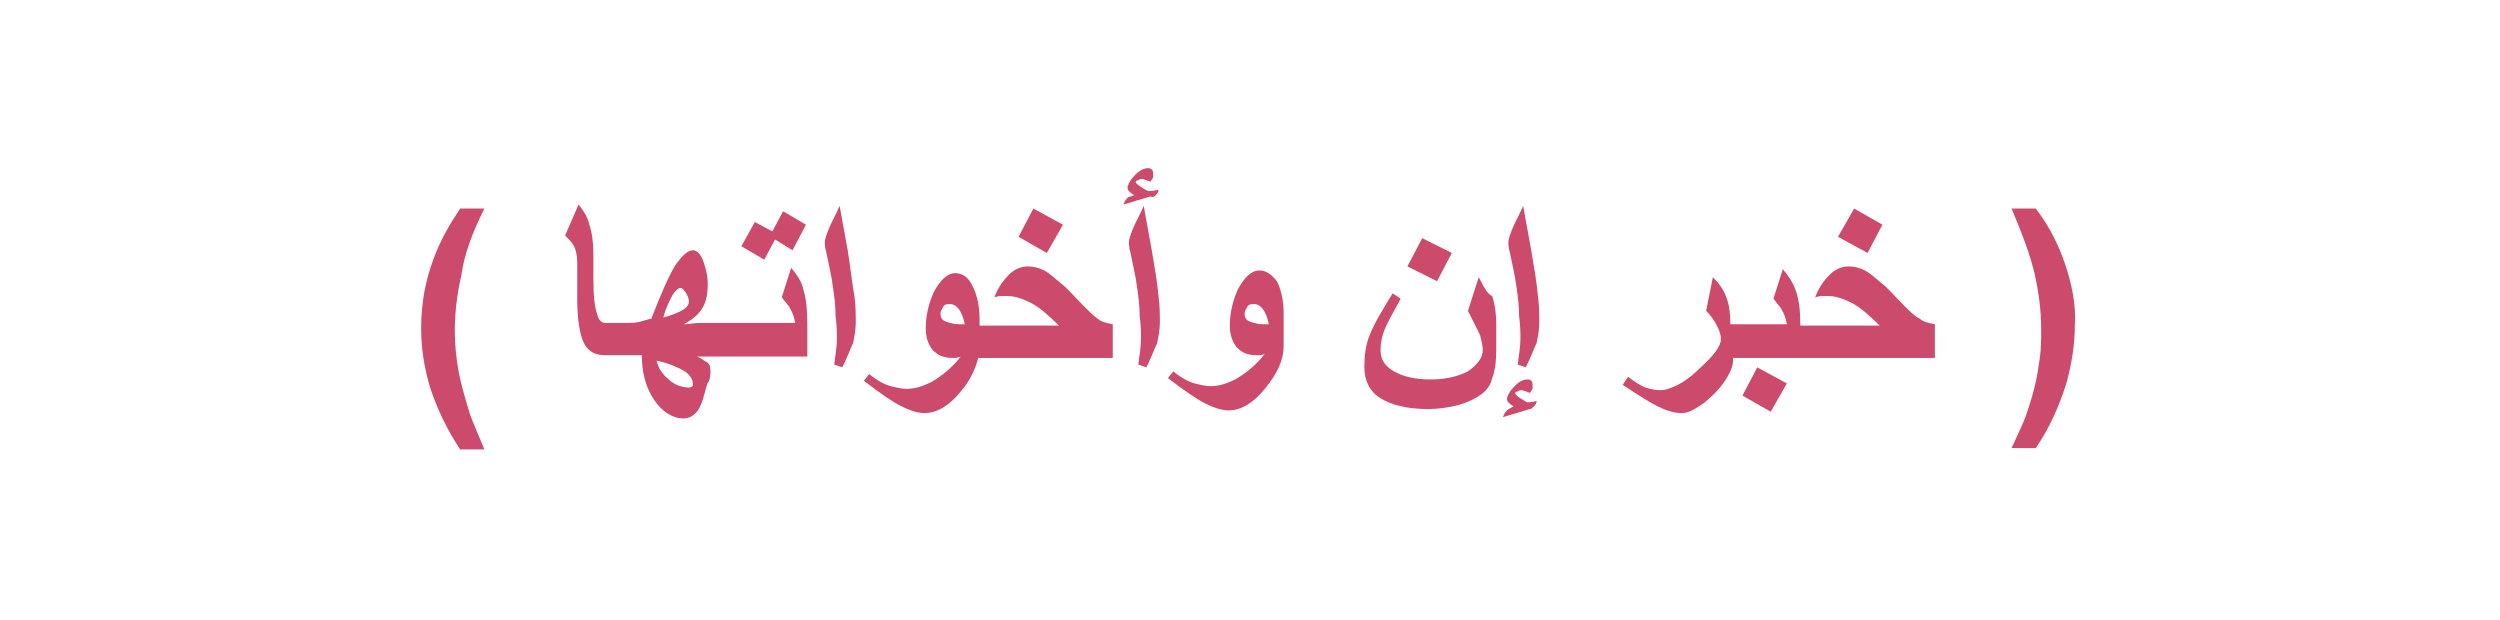 <?xml version="1.0" encoding="utf-8"?>
<!-- Generator: Adobe Illustrator 22.0.1, SVG Export Plug-In . SVG Version: 6.00 Build 0)  -->
<svg version="1.1" id="Layer_1" xmlns="http://www.w3.org/2000/svg" xmlns:xlink="http://www.w3.org/1999/xlink" x="0px" y="0px"
	 viewBox="0 0 185.8 46.1" style="enable-background:new 0 0 185.8 46.1;" xml:space="preserve">
<style type="text/css">
	.st0{fill:#CC4A6C;}
</style>
<g>
	<path class="st0" d="M36,15.5h-1.8c-0.8,1.2-1.5,2.4-2,3.8c-0.6,1.6-0.9,3.3-0.9,5.1c0,1.4,0.2,2.9,0.7,4.5c0.5,1.5,1.2,3,2.2,4.5
		h1.8c-0.5-1.2-0.9-2.1-1.1-2.7c-0.3-1-0.6-2-0.8-3c-0.2-1.1-0.3-2.1-0.3-3.1c0-1.5,0.2-2.9,0.5-4.2C34.5,18.9,35.1,17.3,36,15.5z"
		/>
	<polygon class="st0" points="57.6,17.8 58.9,18.6 59.9,16.7 58.2,15.7 57.4,17.2 56.1,16.5 55.1,18.3 56.8,19.3 	"/>
	<path class="st0" d="M58.8,19.9l-0.7,2.2c0.3,0.4,0.6,0.7,0.6,0.8c0.2,0.3,0.3,0.6,0.4,1.1h-4.2h-0.6H53c-0.3,0-0.7,0-1,0
		c-0.4,0-0.8,0.1-1.2,0.1c0.6-0.3,1.1-0.7,1.4-1.2c0.3-0.5,0.4-1.1,0.4-1.8c0-0.5-0.1-1-0.3-1.6c-0.2-0.6-0.5-0.9-0.8-0.9
		c-0.4,0-0.8,0.4-1.3,1.1c-0.5,0.8-1.1,2.2-1.8,4c-0.2,0-0.4,0.1-0.8,0.2c-0.3,0.1-0.7,0.1-1,0.1h-0.2h-0.6H45
		c-0.3,0-0.5-0.2-0.6-0.6c-0.2-0.5-0.3-1.4-0.3-2.7v-1.8c0-0.9-0.1-1.6-0.3-2.2c-0.1-0.5-0.4-1-0.8-1.5l-1,2.3
		c0.3,0.3,0.5,0.5,0.6,0.7c0.2,0.3,0.3,0.8,0.3,1.4v2.6c0,1.6,0.2,2.7,0.5,3.3c0.3,0.6,0.8,0.9,1.6,0.9h0.6h0.6h1.5
		c0,1.3,0.3,2.4,0.9,3.3c0.6,0.9,1.4,1.4,2.2,1.4c0.3,0,0.6-0.1,0.9-0.4s0.5-0.8,0.7-1.6c0.1-0.4,0.2-0.7,0.3-0.8
		c0.1-0.3,0.1-0.5,0.1-0.8c0-0.3-0.1-0.5-0.3-0.6c-0.2-0.1-0.4-0.3-0.7-0.4c0.3,0,0.5,0,0.7,0s0.3,0,0.4,0h1.2h0.6H60v-2.4
		c0-1.1-0.1-2-0.3-2.6C59.6,21,59.3,20.5,58.8,19.9z M50,21.9c0.2-0.3,0.4-0.5,0.6-0.5c0.1,0,0.2,0.1,0.4,0.4
		c0.1,0.2,0.2,0.4,0.2,0.6c0,0.2-0.1,0.4-0.4,0.6c-0.3,0.2-0.8,0.4-1.5,0.6C49.5,22.8,49.8,22.3,50,21.9z M51.2,28.8
		c-0.5,0-1.1-0.2-1.5-0.6c-0.5-0.4-0.8-0.9-0.9-1.4c0.9,0.2,1.6,0.5,2.1,0.8c0.4,0.3,0.6,0.6,0.6,1C51.5,28.7,51.4,28.8,51.2,28.8z"
		/>
	<path class="st0" d="M63,18.6l-0.6-3.3c-0.3,0.7-0.6,1.2-0.8,1.7c-0.2,0.5-0.3,0.8-0.3,1c0,0.1,0,0.4,0.1,0.7
		c0.2,1,0.4,1.8,0.5,2.6c0.1,0.7,0.2,1.4,0.2,2.2c0.1,0.7,0.1,1.3,0.1,1.7c0,0.5-0.1,1.1-0.2,1.9l0.6,0.2c0.4-0.8,0.6-1.4,0.8-1.8
		c0.1-0.5,0.2-1,0.2-1.5c0-0.6,0-1.3-0.1-2C63.3,20.9,63.2,19.8,63,18.6z"/>
	<path class="st0" d="M80.5,22.7c-0.7-0.7-1.2-1.3-1.6-1.6c-0.5-0.4-0.9-0.8-1.3-1s-0.8-0.3-1.2-0.3c-0.5,0-1,0.2-1.4,0.6
		c-0.4,0.4-0.8,0.9-1.1,1.7c0.3-0.1,0.4-0.1,0.6-0.1c0.1,0,0.3,0,0.4,0c0.5,0,1.1,0.2,1.7,0.5c0.6,0.3,1.3,0.9,2.1,1.7h-5.9v-0.5
		c0-1-0.2-1.8-0.5-2.4c-0.3-0.7-0.8-1-1.3-1c-0.6,0-1.1,0.5-1.6,1.4c-0.4,0.9-0.6,1.8-0.6,2.7c0,0.7,0.2,1.2,0.5,1.6
		c0.4,0.4,0.8,0.6,1.5,0.6c0.2,0,0.4,0,0.6-0.1c-0.7,0.9-1.5,1.5-2.2,1.9c-0.6,0.3-1.2,0.5-1.8,0.5c-0.4,0-0.8-0.1-1.2-0.2
		c-0.4-0.1-1-0.4-1.6-0.9l-0.4,0.5c1.3,1,2.2,1.6,2.8,1.9c0.6,0.3,1.2,0.5,1.7,0.5c0.9,0,1.8-0.5,2.7-1.6c0.7-0.8,1.1-1.7,1.3-2.5
		h10v-2.5c-0.5-0.1-0.9-0.2-1.1-0.4C81.3,23.5,81,23.2,80.5,22.7z M71.3,24.1c-0.4,0-0.7-0.1-1-0.2s-0.4-0.3-0.4-0.6
		c0-0.2,0.1-0.3,0.2-0.5c0.1-0.2,0.3-0.2,0.5-0.2c0.5,0,0.9,0.5,1.1,1.5H71.3z"/>
	<polygon class="st0" points="79,16.7 76.8,15.5 75.7,17.6 77.8,18.8 	"/>
	<path class="st0" d="M85.9,14.5c0.1-0.1,0.2-0.2,0.2-0.4c-0.4,0.1-0.6,0.1-0.7,0.1c-0.1,0-0.3-0.1-0.6-0.3s-0.4-0.3-0.4-0.4
		c0.1-0.1,0.1-0.1,0.2-0.1c0.1-0.1,0.2-0.1,0.3-0.1s0.3,0.1,0.6,0.2c0.1-0.1,0.1-0.2,0.2-0.3c0-0.1,0-0.2,0-0.3c0-0.1,0-0.2-0.1-0.3
		c-0.1-0.1-0.2-0.1-0.3-0.1c-0.4,0-0.8,0.3-1.2,0.8c-0.1,0.1-0.1,0.2-0.2,0.3c0,0.1-0.1,0.2-0.1,0.3c0,0.1,0,0.2,0.1,0.3
		c0.1,0.1,0.2,0.2,0.4,0.3c-0.2,0.1-0.4,0.1-0.5,0.2c-0.1,0.1-0.2,0.2-0.3,0.5l2-0.6C85.7,14.7,85.8,14.6,85.9,14.5z"/>
	<path class="st0" d="M85.6,18.6l-0.6-3.3c-0.3,0.7-0.6,1.2-0.8,1.7c-0.2,0.5-0.3,0.8-0.3,1c0,0.1,0,0.4,0.1,0.7
		c0.2,1,0.4,1.8,0.5,2.6c0.1,0.7,0.2,1.4,0.2,2.2c0.1,0.7,0.1,1.3,0.1,1.7c0,0.5-0.1,1.1-0.2,1.9l0.6,0.2c0.4-0.8,0.6-1.4,0.8-1.8
		c0.1-0.5,0.2-1,0.2-1.5c0-0.6,0-1.3-0.1-2C86,20.9,85.8,19.8,85.6,18.6z"/>
	<path class="st0" d="M93.6,20.1c-0.6,0-1.1,0.5-1.6,1.4c-0.4,0.9-0.6,1.8-0.6,2.7c0,0.7,0.2,1.2,0.5,1.6c0.4,0.4,0.8,0.6,1.5,0.6
		c0.2,0,0.4,0,0.6-0.1c-0.7,0.9-1.5,1.5-2.2,1.9c-0.6,0.3-1.2,0.5-1.8,0.5c-0.4,0-0.8-0.1-1.2-0.2c-0.4-0.1-1-0.4-1.6-0.9l-0.4,0.5
		c1.3,1,2.2,1.6,2.8,1.9c0.6,0.3,1.2,0.5,1.7,0.5c0.9,0,1.8-0.5,2.7-1.6s1.4-2.1,1.4-3.2v-2.4c0-1-0.2-1.8-0.5-2.4
		C94.5,20.4,94.1,20.1,93.6,20.1z M93.9,24.1c-0.4,0-0.7-0.1-1-0.2s-0.4-0.3-0.4-0.6c0-0.2,0.1-0.3,0.2-0.5c0.1-0.2,0.3-0.2,0.5-0.2
		c0.5,0,0.9,0.5,1.1,1.5H93.9z"/>
	<path class="st0" d="M109.9,20.6l-0.8,2.5c0.4,0.8,0.7,1.4,0.9,1.8c0.1,0.4,0.2,0.8,0.2,1.1c0,0.6-0.4,1.1-1.1,1.6
		c-0.8,0.4-1.7,0.6-2.8,0.6c-1.1,0-2-0.2-2.7-0.6c-0.7-0.4-1-0.9-1-1.6c0-0.5,0.1-1,0.3-1.5c0.2-0.5,0.6-1.2,1.2-2.3l-0.6-0.4
		c-0.8,1.3-1.4,2.3-1.7,3.1c-0.3,0.7-0.4,1.5-0.4,2.4c0,1,0.4,1.8,1.2,2.3c0.8,0.5,2,0.8,3.5,0.8c0.8,0,1.5-0.1,2.3-0.3
		c0.7-0.2,1.3-0.5,1.7-0.8c0.4-0.3,0.7-0.7,0.8-1.2c0.2-0.5,0.3-1.2,0.3-2.1v-1.9c0-0.8-0.1-1.5-0.3-2.1
		C110.6,21.9,110.3,21.4,109.9,20.6z"/>
	<polygon class="st0" points="107.9,18.8 105.7,17.7 104.6,19.8 106.8,20.9 	"/>
	<path class="st0" d="M113.8,18.6l-0.6-3.3c-0.3,0.7-0.6,1.2-0.8,1.7c-0.2,0.5-0.3,0.8-0.3,1c0,0.1,0,0.4,0.1,0.7
		c0.2,1,0.4,1.8,0.5,2.6c0.1,0.7,0.2,1.4,0.2,2.2c0.1,0.7,0.1,1.3,0.1,1.7c0,0.5-0.1,1.1-0.2,1.9l0.6,0.2c0.4-0.8,0.6-1.4,0.8-1.8
		c0.1-0.5,0.2-1,0.2-1.5c0-0.6,0-1.3-0.1-2C114.2,20.9,114,19.8,113.8,18.6z"/>
	<path class="st0" d="M113,29.6c-0.3-0.2-0.4-0.3-0.4-0.4c0.1-0.1,0.1-0.1,0.2-0.1c0.1-0.1,0.2-0.1,0.3-0.1s0.3,0.1,0.6,0.2
		c0.1-0.1,0.1-0.2,0.2-0.3c0-0.1,0-0.2,0-0.3c0-0.1,0-0.2-0.1-0.3c-0.1-0.1-0.2-0.1-0.3-0.1c-0.4,0-0.8,0.3-1.2,0.8
		c-0.1,0.1-0.1,0.2-0.2,0.3c0,0.1-0.1,0.2-0.1,0.3c0,0.1,0,0.2,0.1,0.3c0.1,0.1,0.2,0.2,0.4,0.3c-0.2,0.1-0.4,0.2-0.5,0.3
		c-0.1,0.1-0.2,0.2-0.3,0.5l2-0.6c0.1,0,0.2-0.1,0.3-0.2c0.1-0.1,0.2-0.2,0.2-0.4c-0.4,0.1-0.6,0.1-0.7,0.1
		C113.5,29.9,113.3,29.8,113,29.6z"/>
	<polygon class="st0" points="129.5,29.4 131.6,30.6 132.8,28.5 130.6,27.3 	"/>
	<polygon class="st0" points="139.9,16.7 137.8,15.5 136.6,17.6 138.8,18.8 	"/>
	<path class="st0" d="M141.5,22.7c-0.7-0.7-1.2-1.3-1.6-1.6c-0.5-0.4-0.9-0.8-1.3-1s-0.8-0.3-1.2-0.3c-0.5,0-1,0.2-1.4,0.6
		c-0.4,0.4-0.8,0.9-1.1,1.7c0.3-0.1,0.4-0.1,0.6-0.1c0.1,0,0.3,0,0.4,0c0.5,0,1.1,0.2,1.7,0.5c0.6,0.3,1.3,0.9,2.1,1.7h-5.9
		c0-1.1-0.1-1.9-0.3-2.5c-0.2-0.6-0.5-1.1-1-1.7l-0.7,2.2c0.3,0.4,0.6,0.7,0.6,0.8c0.2,0.3,0.3,0.6,0.4,1.1h-4.2V24
		c0-0.7-0.1-1.4-0.3-1.9c-0.2-0.6-0.6-1.1-1-1.5l-0.5,2.5c0.3,0.3,0.6,0.7,0.8,1.1c0.2,0.4,0.3,0.7,0.3,1c0,0.5-0.5,1.2-1.5,2.1
		c-0.7,0.7-1.3,1.1-1.7,1.3s-0.9,0.4-1.3,0.4c-0.4,0-0.8-0.1-1.1-0.2c-0.3-0.1-0.8-0.4-1.3-0.8l-0.4,0.6c1.2,0.8,2,1.3,2.6,1.6
		c0.6,0.3,1.2,0.5,1.8,0.5c0.5,0,1-0.3,1.7-0.8c0.6-0.5,1.1-1,1.5-1.6c0.4-0.6,0.6-1.1,0.6-1.5v-0.2h4.5h0.6h9.9v-2.5
		c-0.5-0.1-0.9-0.2-1.1-0.4C142.3,23.5,142,23.2,141.5,22.7z"/>
	<path class="st0" d="M153.5,19.7c-0.5-1.5-1.2-2.9-2.2-4.2h-1.8c0.8,1.9,1.4,3.5,1.7,4.8c0.3,1.3,0.5,2.7,0.5,4.2
		c0,0.7,0,1.4-0.1,2.1s-0.2,1.4-0.4,2.2c-0.2,0.8-0.4,1.4-0.6,2c-0.2,0.6-0.6,1.4-1.1,2.5h1.8c1.1-1.6,1.8-3.3,2.3-4.9
		c0.4-1.5,0.6-2.9,0.6-4.2C154.3,22.7,154,21.2,153.5,19.7z"/>
</g>
</svg>

